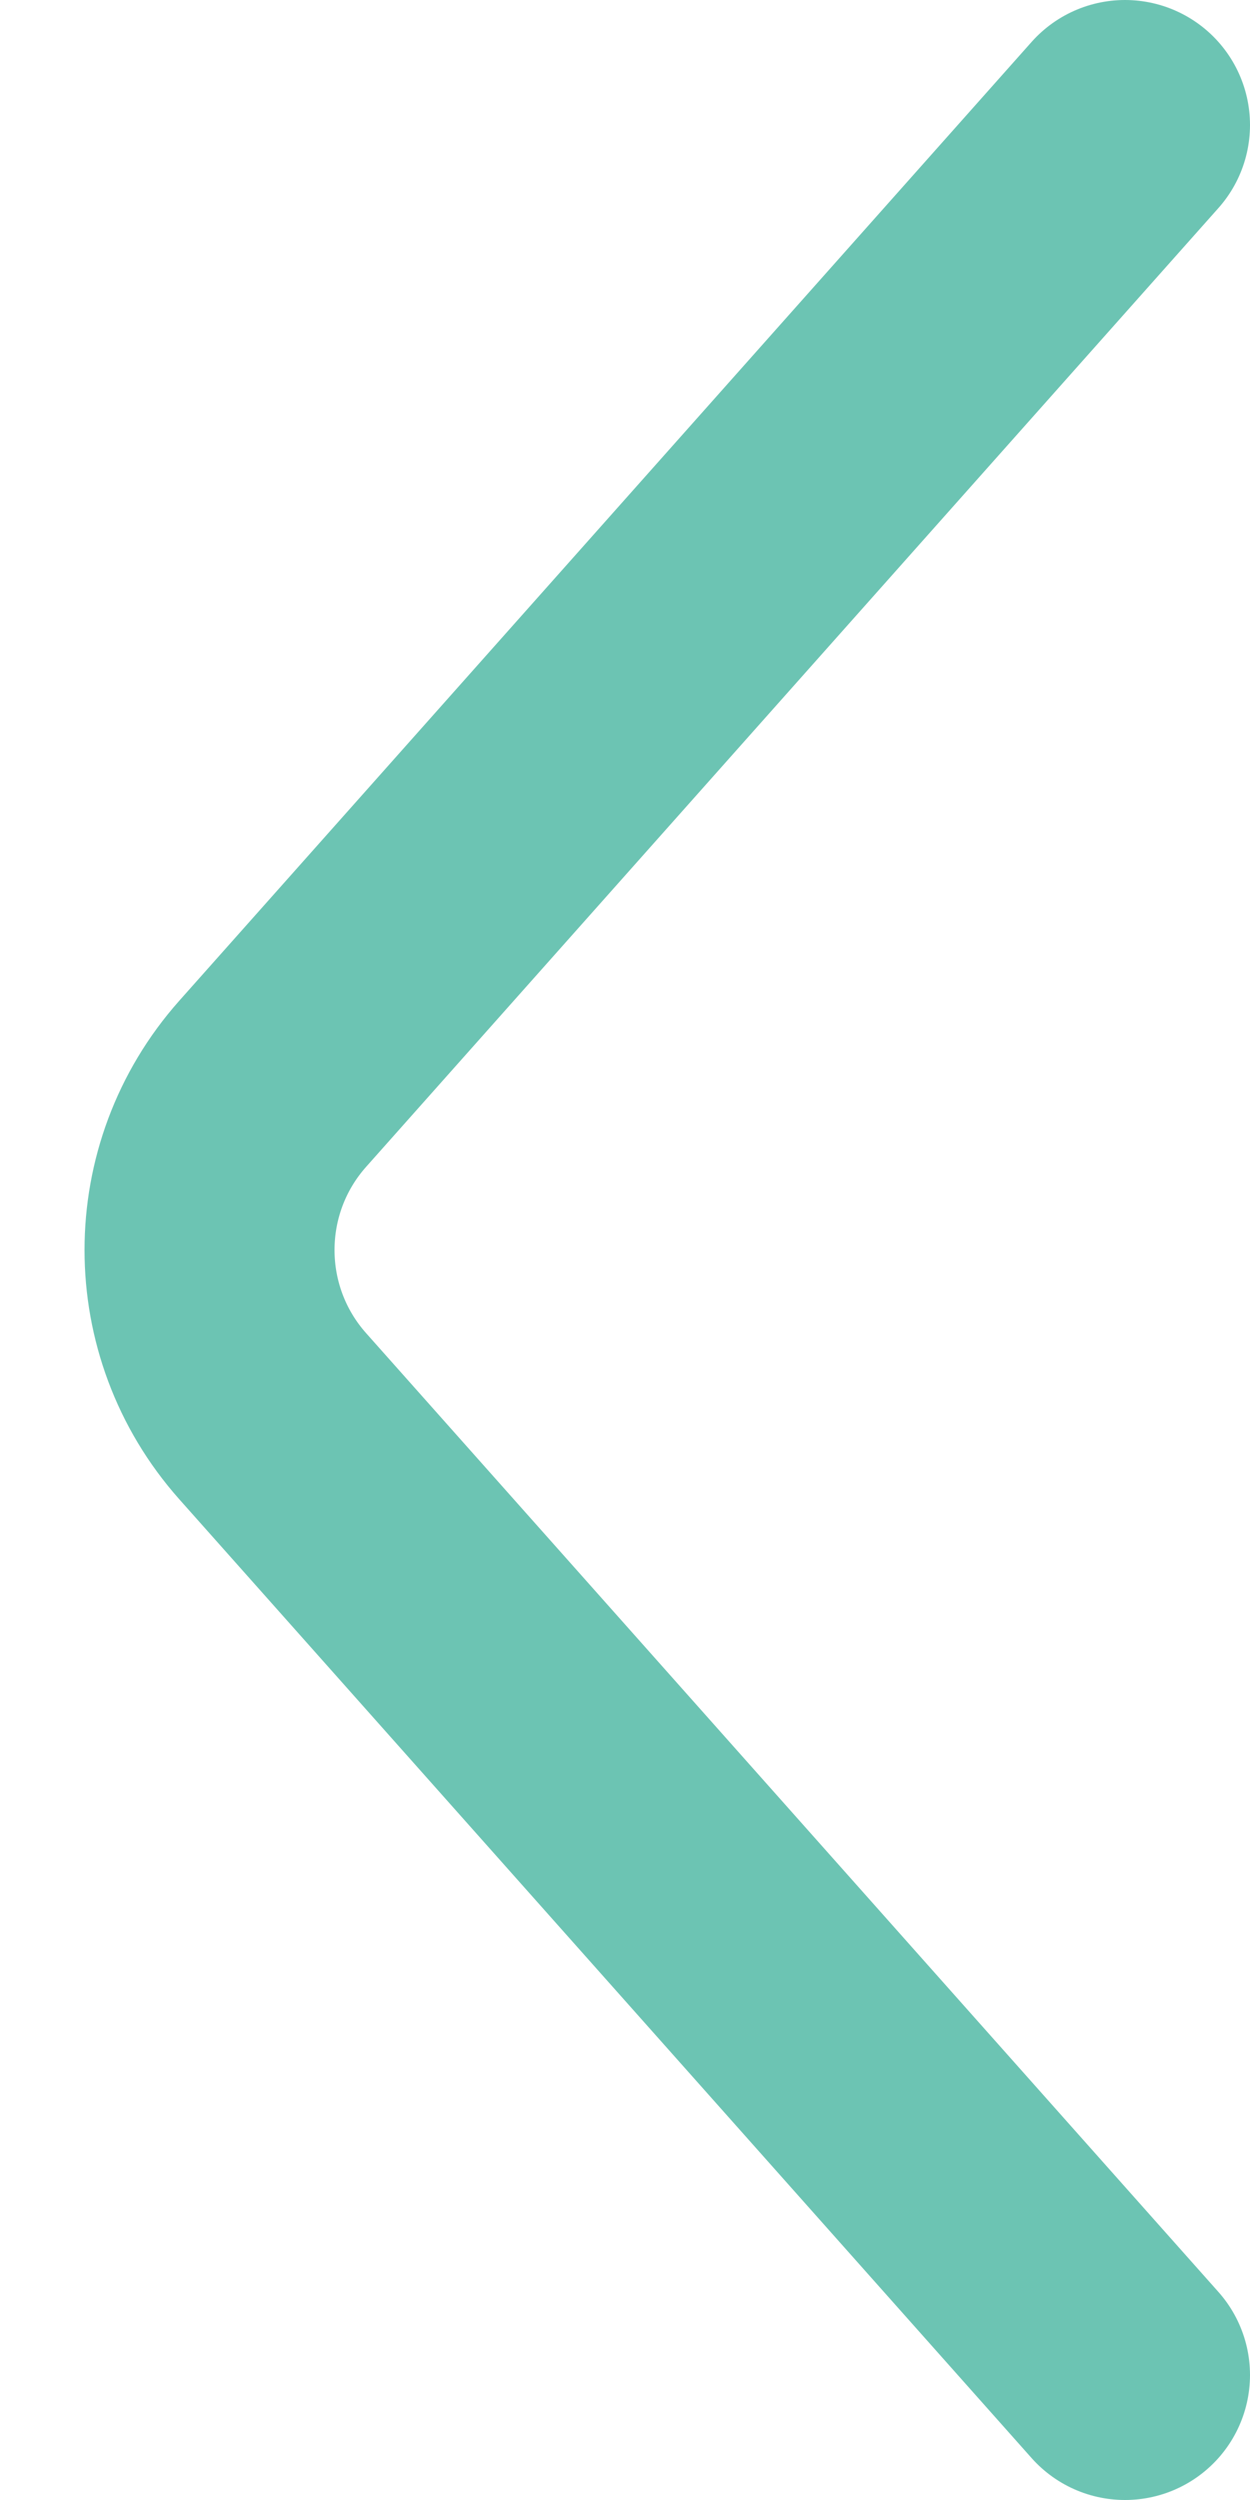 <svg width="10" height="20" viewBox="0 0 10 20" fill="none" xmlns="http://www.w3.org/2000/svg">
<path d="M9 1L2.181 8.671C1.508 9.429 1.508 10.571 2.181 11.329L9 19" stroke="#6CC4B3" stroke-width="2" stroke-linecap="round" stroke-linejoin="round"/>
</svg>
